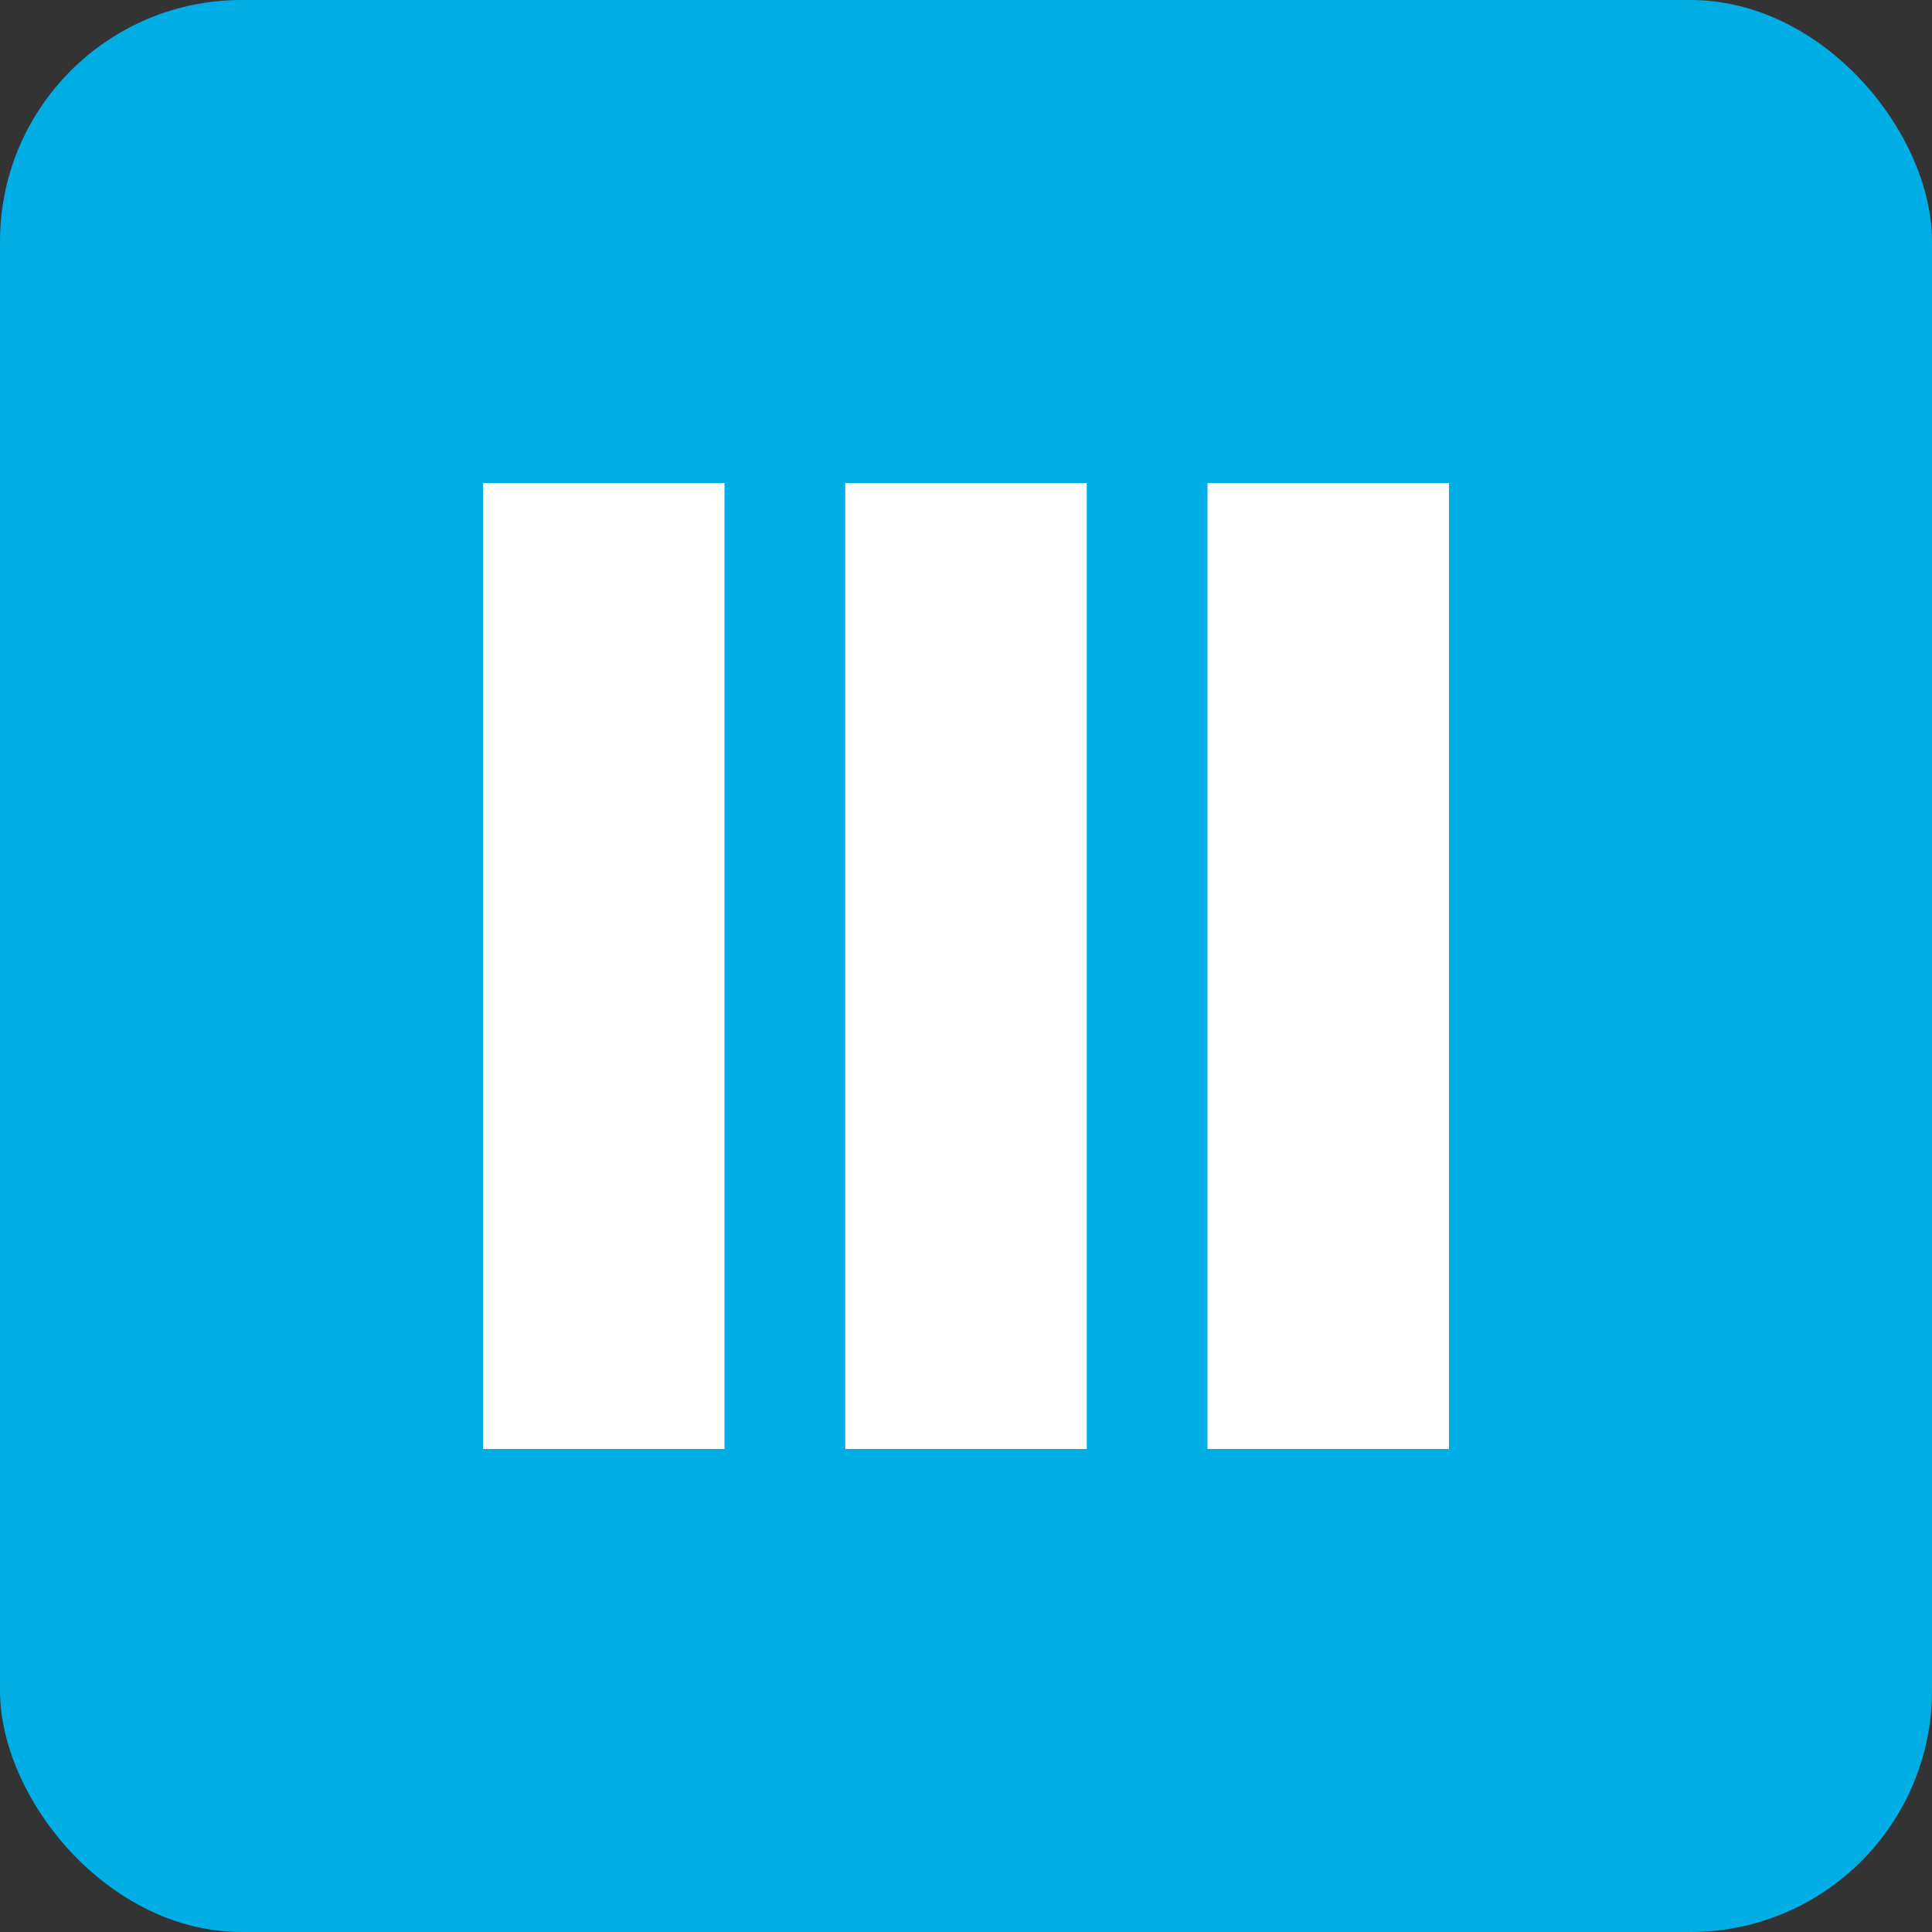 <svg xmlns="http://www.w3.org/2000/svg" viewBox="0 0 32 32">
  <rect x="0" y="0" width="32" height="32" fill="#333333" stroke="none"/>
  <rect width="32" height="32" fill="#00ade5" rx="4"/>
  <path fill="#fff" d="M8 8H12v16H8zM14 8h4v16h-4zM20 8h4v16h-4z"/>
</svg> 